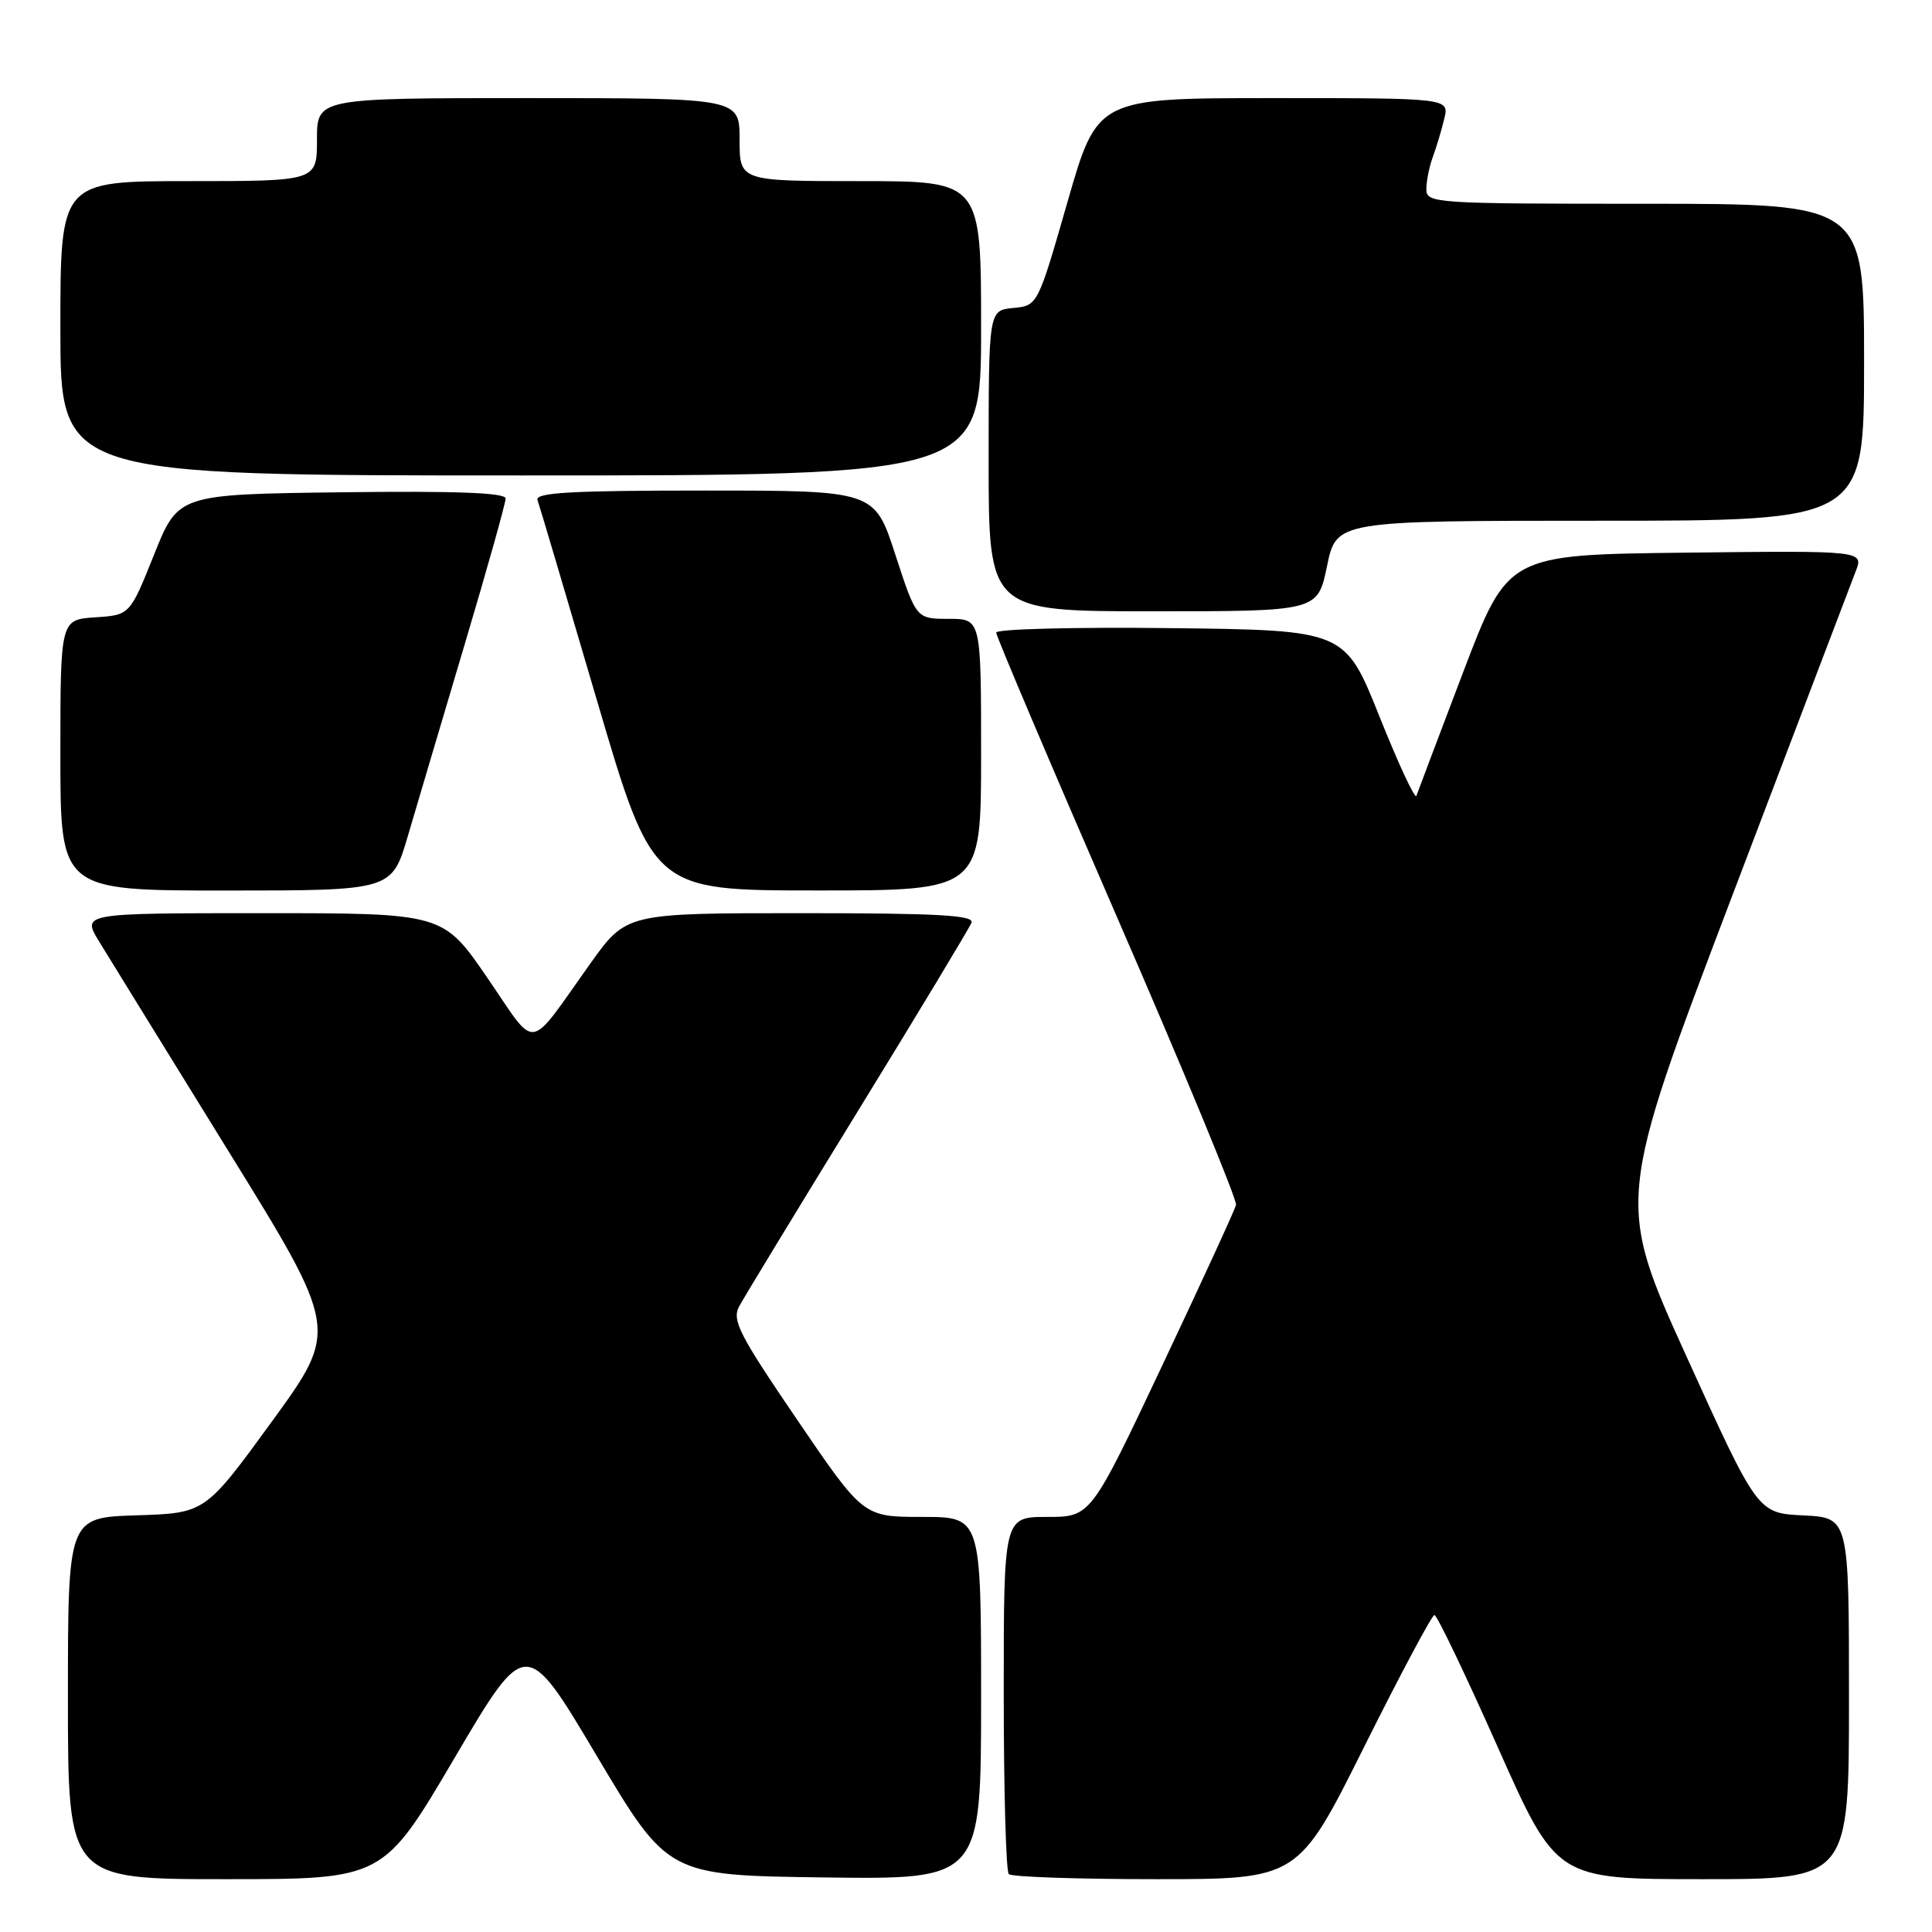 <?xml version="1.0" encoding="UTF-8" standalone="no"?>
<!DOCTYPE svg PUBLIC "-//W3C//DTD SVG 1.1//EN" "http://www.w3.org/Graphics/SVG/1.1/DTD/svg11.dtd" >
<svg xmlns="http://www.w3.org/2000/svg" xmlns:xlink="http://www.w3.org/1999/xlink" version="1.1" viewBox="0 0 256 256">
 <g >
 <path fill="currentColor"
d=" M 60.23 232.94 C 69.69 216.87 69.69 216.87 79.09 232.69 C 88.50 248.50 88.50 248.50 109.25 248.77 C 130.00 249.04 130.00 249.04 130.00 225.02 C 130.00 201.00 130.00 201.00 122.20 201.00 C 114.39 201.00 114.39 201.00 105.61 188.10 C 97.91 176.79 96.96 174.94 97.95 173.09 C 98.57 171.93 105.64 160.30 113.66 147.25 C 121.68 134.20 128.46 122.95 128.73 122.26 C 129.11 121.27 124.27 121.00 106.10 121.00 C 82.99 121.00 82.99 121.00 78.24 127.65 C 69.75 139.55 71.28 139.34 64.58 129.57 C 58.70 121.00 58.70 121.00 34.77 121.00 C 10.84 121.00 10.84 121.00 13.13 124.75 C 14.39 126.81 22.05 139.23 30.15 152.34 C 44.89 176.17 44.89 176.17 36.04 188.34 C 27.19 200.50 27.19 200.50 18.09 200.79 C 9.00 201.08 9.00 201.08 9.00 225.04 C 9.00 249.00 9.00 249.00 29.89 249.00 C 50.78 249.00 50.78 249.00 60.23 232.94 Z  M 180.74 231.50 C 185.54 221.88 189.74 214.00 190.07 214.00 C 190.41 214.00 194.18 221.88 198.46 231.50 C 206.24 249.00 206.24 249.00 225.62 249.00 C 245.00 249.00 245.00 249.00 245.00 225.05 C 245.00 201.10 245.00 201.10 238.95 200.80 C 232.90 200.50 232.90 200.50 223.52 179.85 C 214.14 159.19 214.14 159.19 229.47 118.85 C 237.91 96.66 245.29 77.25 245.88 75.73 C 246.96 72.96 246.96 72.96 223.38 73.23 C 199.81 73.50 199.81 73.50 193.90 89.00 C 190.66 97.53 187.86 104.93 187.68 105.45 C 187.51 105.97 185.31 101.25 182.79 94.95 C 178.21 83.50 178.21 83.50 155.10 83.23 C 142.40 83.08 132.00 83.35 132.00 83.82 C 132.00 84.29 139.21 101.28 148.03 121.57 C 156.85 141.86 163.93 158.99 163.78 159.65 C 163.63 160.30 159.23 169.87 154.01 180.92 C 144.53 201.00 144.53 201.00 138.76 201.00 C 133.00 201.00 133.00 201.00 133.00 224.33 C 133.00 237.17 133.30 247.97 133.67 248.33 C 134.03 248.70 142.81 249.00 153.17 249.00 C 172.01 249.00 172.01 249.00 180.74 231.50 Z  M 54.05 110.75 C 55.22 106.76 58.62 95.32 61.59 85.32 C 64.57 75.32 67.00 66.65 67.00 66.05 C 67.00 65.29 60.45 65.04 45.31 65.23 C 23.61 65.50 23.61 65.50 20.41 73.50 C 17.21 81.50 17.21 81.50 12.61 81.80 C 8.00 82.11 8.00 82.11 8.00 100.05 C 8.00 118.00 8.00 118.00 29.96 118.00 C 51.92 118.00 51.92 118.00 54.05 110.75 Z  M 130.00 100.00 C 130.00 82.00 130.00 82.00 125.71 82.00 C 121.41 82.00 121.41 82.00 118.64 73.50 C 115.88 65.00 115.88 65.00 93.33 65.00 C 75.73 65.00 70.88 65.27 71.22 66.25 C 71.47 66.94 75.00 78.86 79.08 92.74 C 86.50 117.99 86.50 117.99 108.25 117.99 C 130.00 118.00 130.00 118.00 130.00 100.00 Z  M 175.84 75.00 C 177.08 69.00 177.08 69.00 212.04 69.00 C 247.00 69.00 247.00 69.00 247.00 48.00 C 247.00 27.00 247.00 27.00 218.00 27.00 C 189.99 27.00 189.00 26.93 189.00 25.07 C 189.00 24.00 189.38 22.09 189.85 20.82 C 190.32 19.54 191.01 17.26 191.37 15.75 C 192.04 13.00 192.04 13.00 168.72 13.00 C 145.40 13.00 145.40 13.00 141.45 26.75 C 137.50 40.50 137.50 40.50 134.25 40.81 C 131.00 41.13 131.00 41.13 131.00 61.06 C 131.00 81.00 131.00 81.00 152.80 81.00 C 174.60 81.00 174.60 81.00 175.84 75.00 Z  M 130.00 43.50 C 130.00 24.00 130.00 24.00 114.00 24.00 C 98.00 24.00 98.00 24.00 98.00 18.50 C 98.00 13.00 98.00 13.00 70.00 13.00 C 42.00 13.00 42.00 13.00 42.00 18.50 C 42.00 24.00 42.00 24.00 25.00 24.00 C 8.00 24.00 8.00 24.00 8.00 43.50 C 8.00 63.00 8.00 63.00 69.00 63.00 C 130.00 63.00 130.00 63.00 130.00 43.50 Z "/>
</g>
</svg>